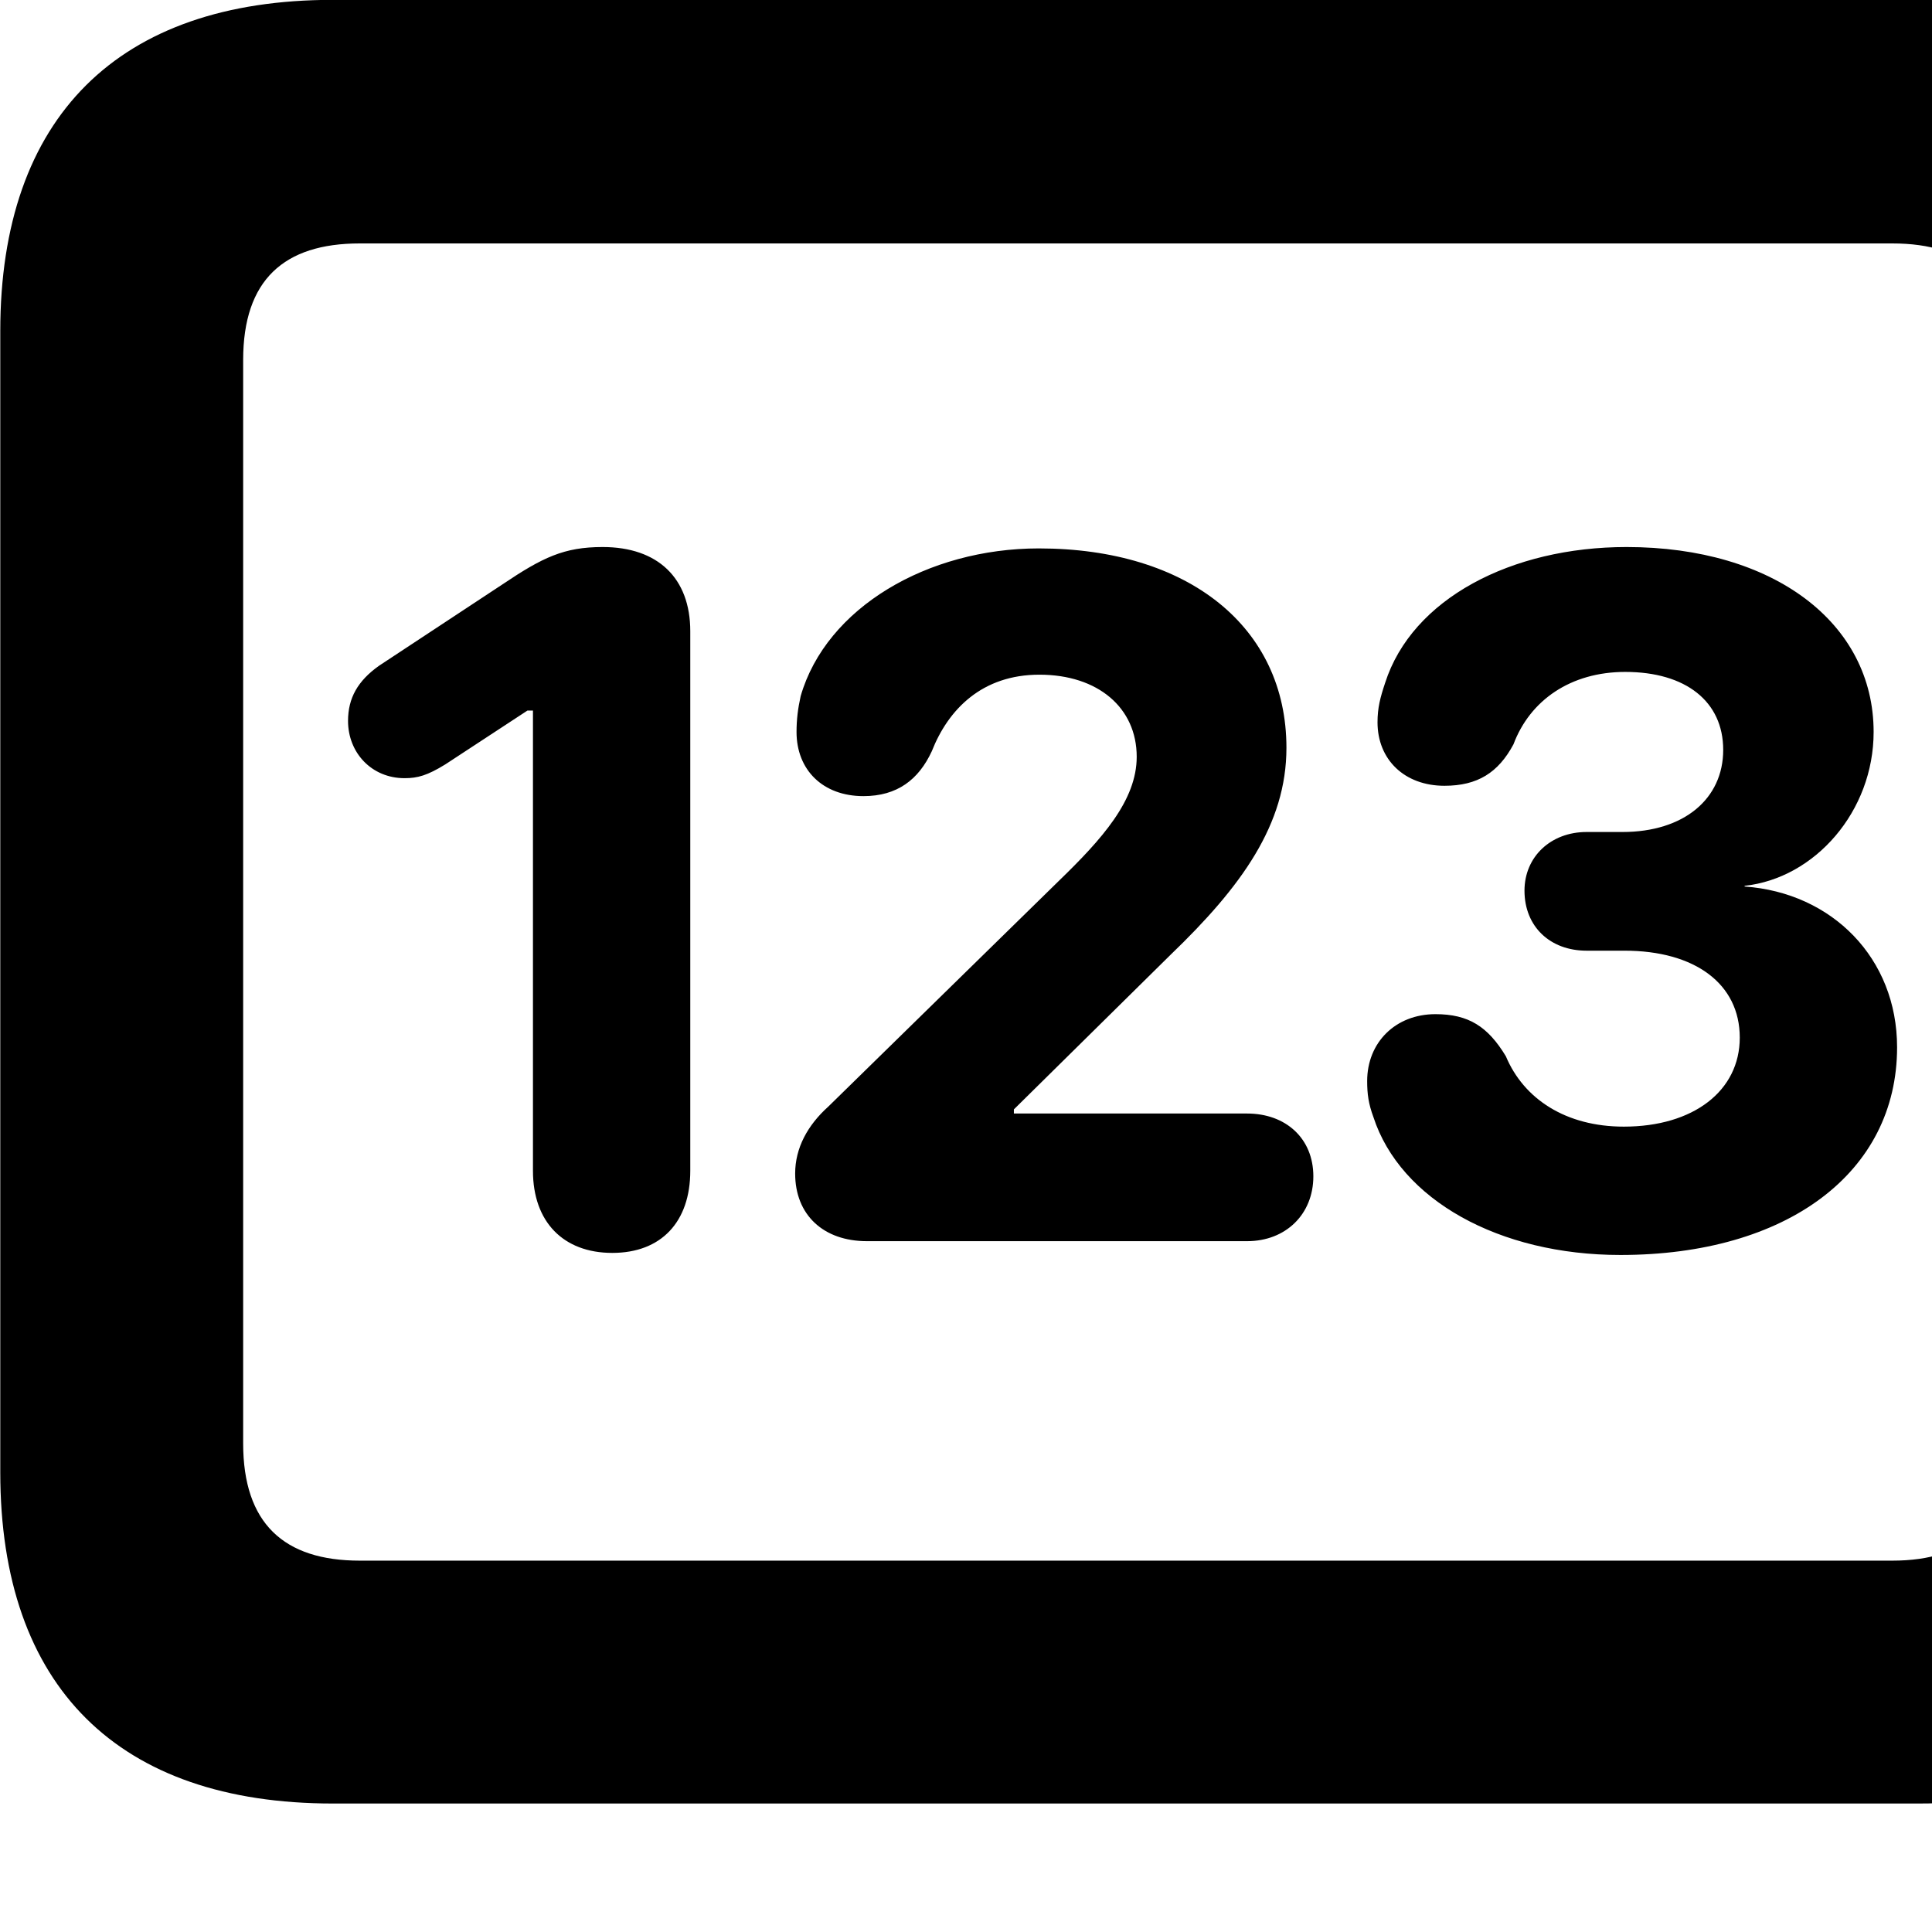 <svg xmlns="http://www.w3.org/2000/svg" viewBox="0 0 28 28" width="28" height="28">
  <path d="M4.824 26.138H27.804C30.944 26.138 32.634 24.448 32.634 21.338V4.798C32.634 1.698 30.944 -0.002 27.804 -0.002H4.824C1.714 -0.002 0.004 1.698 0.004 4.798V21.338C0.004 24.448 1.714 26.138 4.824 26.138ZM5.214 22.618C4.114 22.618 3.524 22.078 3.524 20.918V5.218C3.524 4.058 4.114 3.528 5.214 3.528H27.424C28.524 3.528 29.104 4.058 29.104 5.218V20.918C29.104 22.078 28.524 22.618 27.424 22.618ZM23.484 18.188C25.894 18.188 27.494 16.998 27.494 15.178C27.494 13.888 26.554 12.938 25.284 12.848V12.838C26.304 12.728 27.154 11.758 27.154 10.608C27.154 9.028 25.704 7.928 23.574 7.928C21.904 7.928 20.464 8.678 20.074 9.898C20.004 10.108 19.964 10.258 19.964 10.468C19.964 11.008 20.354 11.388 20.934 11.388C21.414 11.388 21.714 11.198 21.934 10.788C22.174 10.148 22.764 9.738 23.554 9.738C24.434 9.738 24.974 10.168 24.974 10.868C24.974 11.578 24.404 12.058 23.514 12.058H22.994C22.474 12.058 22.094 12.418 22.094 12.908C22.094 13.428 22.464 13.778 22.994 13.778H23.544C24.564 13.778 25.214 14.258 25.214 15.038C25.214 15.808 24.544 16.328 23.534 16.328C22.694 16.328 22.084 15.928 21.824 15.308C21.564 14.878 21.284 14.698 20.804 14.698C20.224 14.698 19.814 15.108 19.814 15.668C19.814 15.858 19.834 15.998 19.904 16.188C20.294 17.388 21.724 18.188 23.484 18.188ZM8.874 18.158C9.584 18.158 10.004 17.708 10.004 16.968V9.148C10.004 8.378 9.534 7.928 8.734 7.928C8.174 7.928 7.864 8.078 7.284 8.468L5.494 9.648C5.184 9.868 5.044 10.118 5.044 10.448C5.044 10.908 5.384 11.278 5.864 11.278C6.054 11.278 6.194 11.238 6.454 11.078L7.644 10.298H7.724V16.968C7.724 17.708 8.164 18.158 8.874 18.158ZM12.564 17.988H18.074C18.634 17.988 19.034 17.598 19.034 17.048C19.034 16.498 18.634 16.138 18.074 16.138H14.694V16.078L16.964 13.838C17.994 12.848 18.644 11.948 18.644 10.838C18.644 9.088 17.224 7.948 15.054 7.948C13.444 7.948 11.974 8.808 11.604 10.088C11.564 10.268 11.544 10.428 11.544 10.608C11.544 11.158 11.924 11.538 12.514 11.538C13.004 11.538 13.314 11.298 13.504 10.888C13.744 10.278 14.234 9.778 15.064 9.778C15.914 9.778 16.474 10.258 16.474 10.968C16.474 11.598 15.974 12.158 15.344 12.768L12.004 16.038C11.704 16.308 11.524 16.638 11.524 17.008C11.524 17.608 11.934 17.988 12.564 17.988Z" />
</svg>